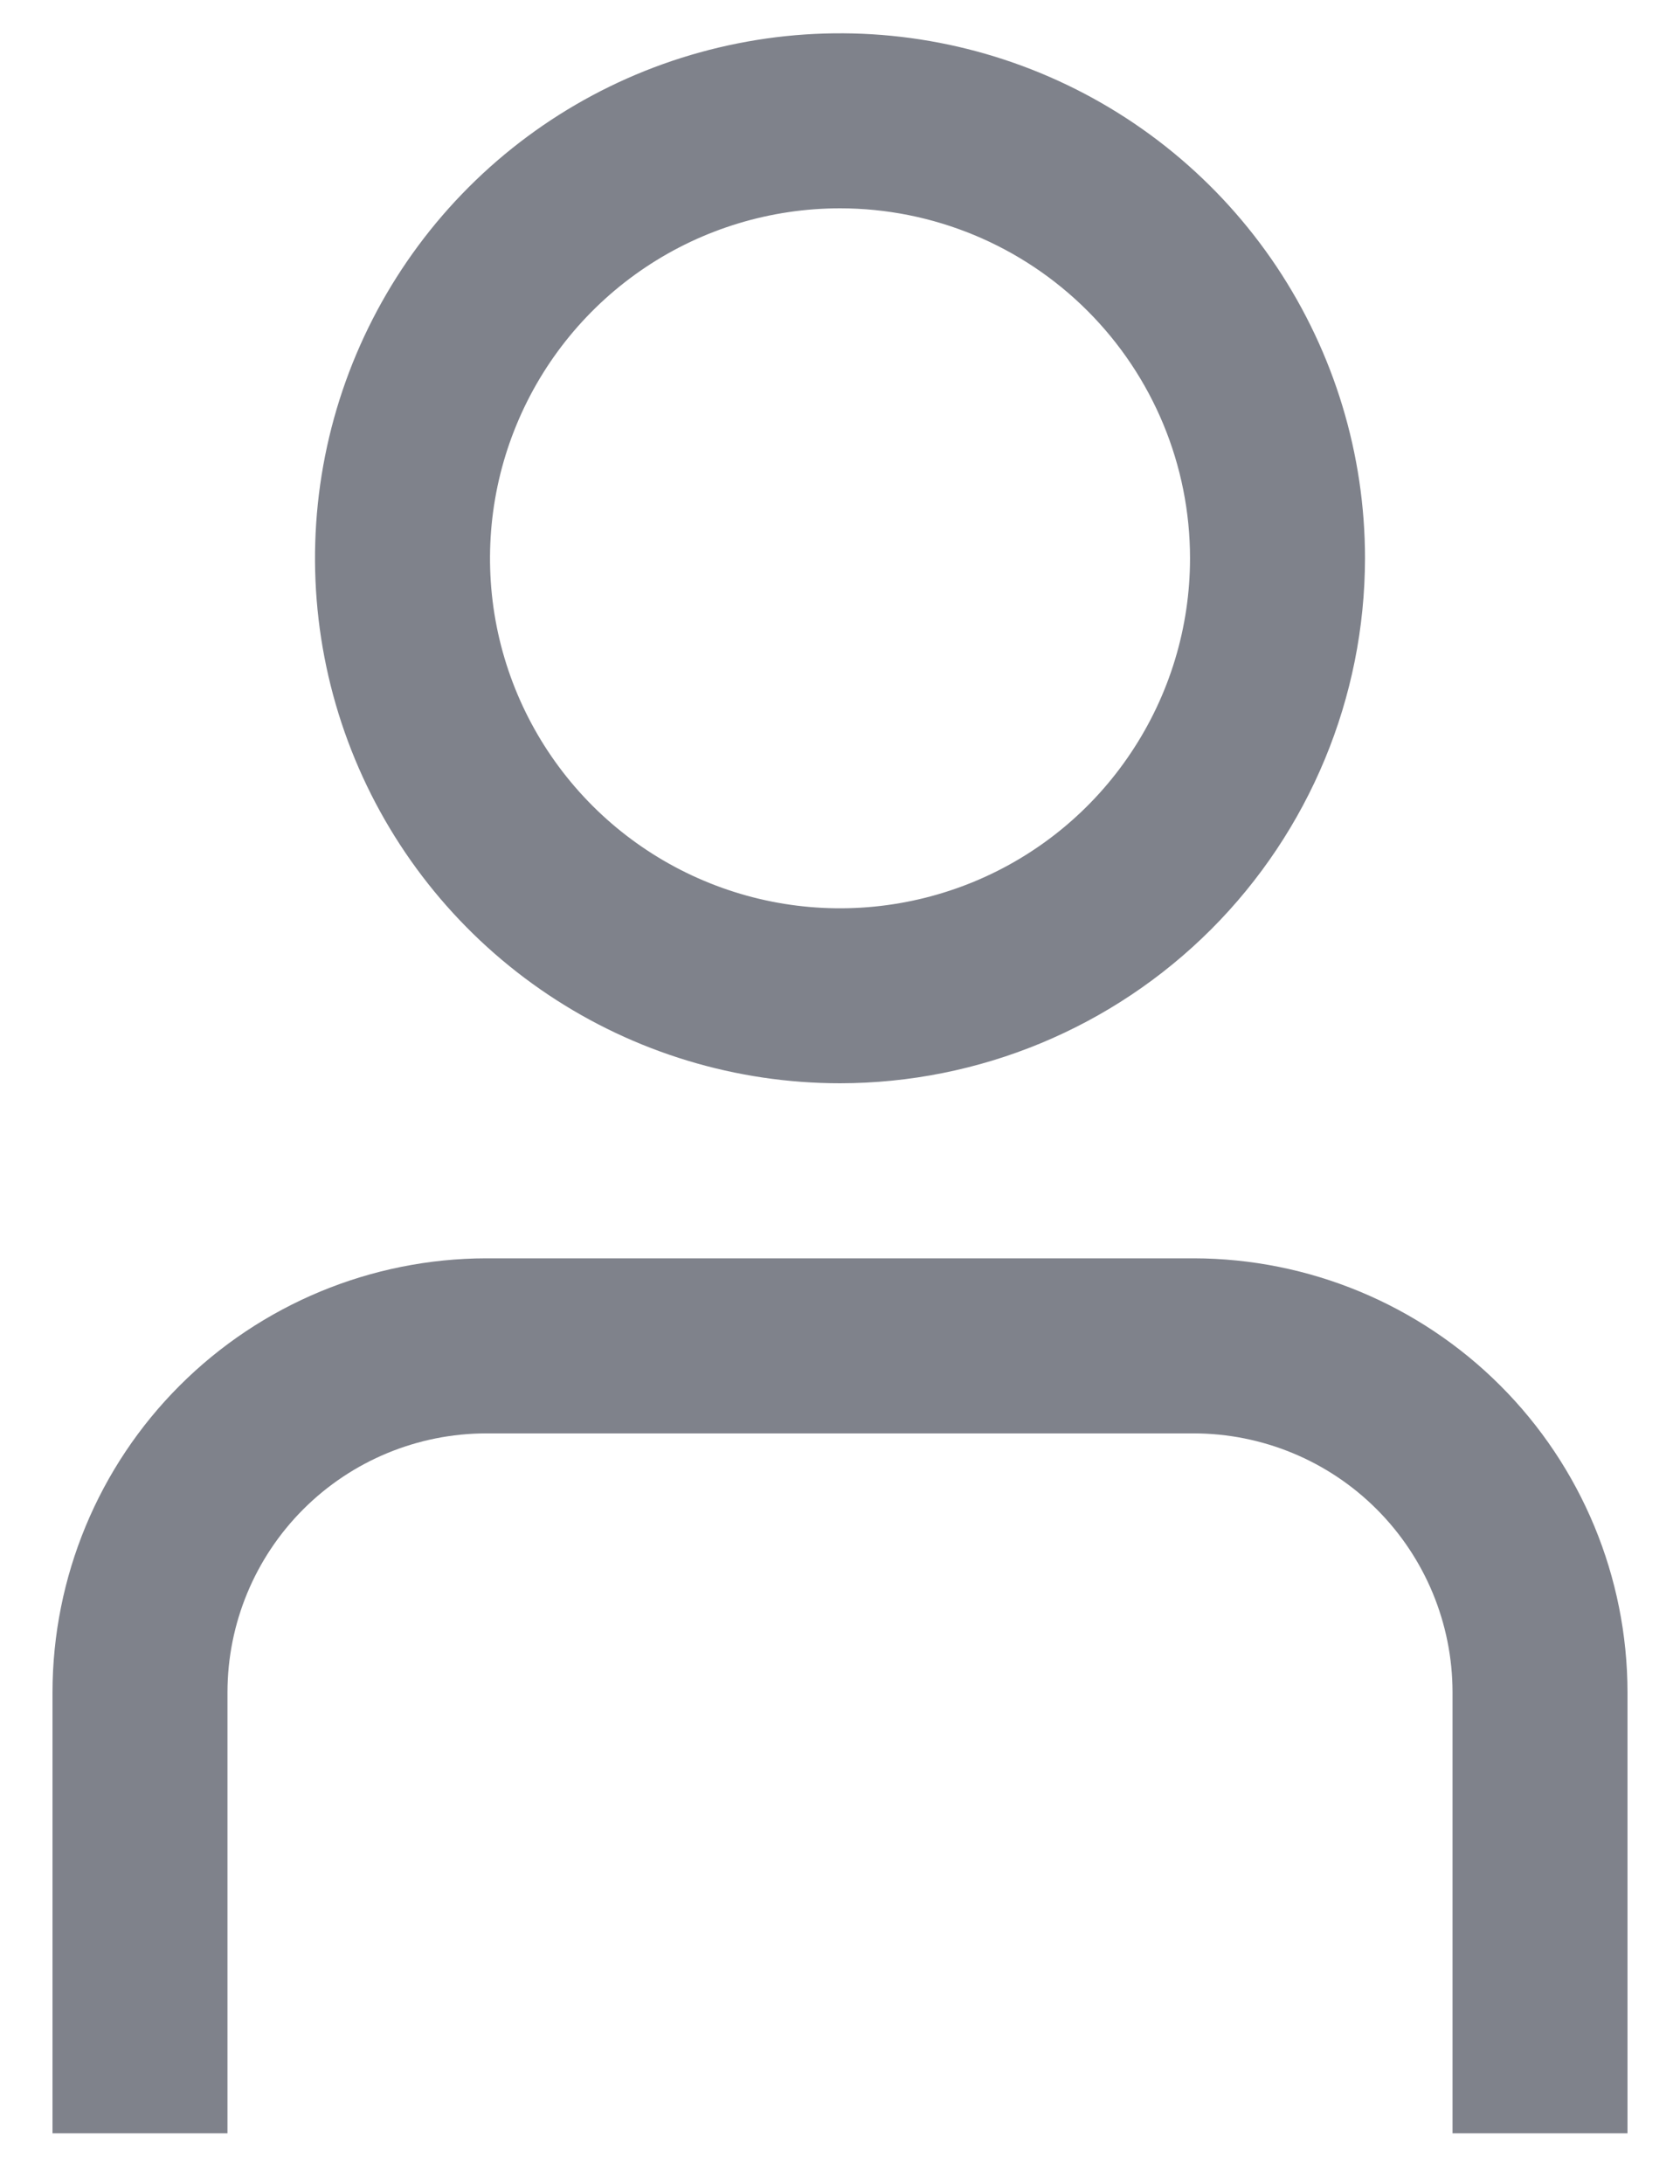 <svg width="20" height="26" viewBox="0 0 20 26" fill="none" xmlns="http://www.w3.org/2000/svg">
<path d="M19.375 25.397H17.292V20.144C17.291 19.327 16.966 18.544 16.389 17.967C15.811 17.389 15.028 17.065 14.211 17.064H5.789C4.972 17.065 4.189 17.389 3.611 17.967C3.034 18.544 2.709 19.327 2.708 20.144V25.397H0.625V20.144C0.627 18.775 1.171 17.463 2.139 16.495C3.107 15.527 4.42 14.982 5.789 14.98H14.211C15.58 14.982 16.893 15.527 17.861 16.495C18.829 17.463 19.373 18.775 19.375 20.144V25.397Z" fill="#7F828B"/>
<path d="M10 12.896C8.764 12.896 7.556 12.53 6.528 11.843C5.5 11.156 4.699 10.18 4.226 9.038C3.753 7.896 3.629 6.64 3.87 5.427C4.111 4.215 4.707 3.101 5.581 2.227C6.455 1.353 7.568 0.758 8.781 0.517C9.993 0.275 11.25 0.399 12.392 0.872C13.534 1.345 14.51 2.146 15.197 3.174C15.883 4.202 16.25 5.41 16.25 6.646C16.248 8.304 15.589 9.892 14.418 11.064C13.246 12.236 11.657 12.895 10 12.896ZM10 2.48C9.176 2.48 8.37 2.724 7.685 3.182C7 3.64 6.466 4.291 6.151 5.052C5.835 5.813 5.753 6.651 5.913 7.459C6.074 8.268 6.471 9.01 7.054 9.593C7.636 10.175 8.379 10.572 9.187 10.733C9.995 10.894 10.833 10.811 11.595 10.496C12.356 10.181 13.007 9.647 13.464 8.961C13.922 8.276 14.167 7.471 14.167 6.646C14.167 5.541 13.728 4.482 12.946 3.7C12.165 2.919 11.105 2.48 10 2.48Z" fill="#7F828B"/>
</svg>
